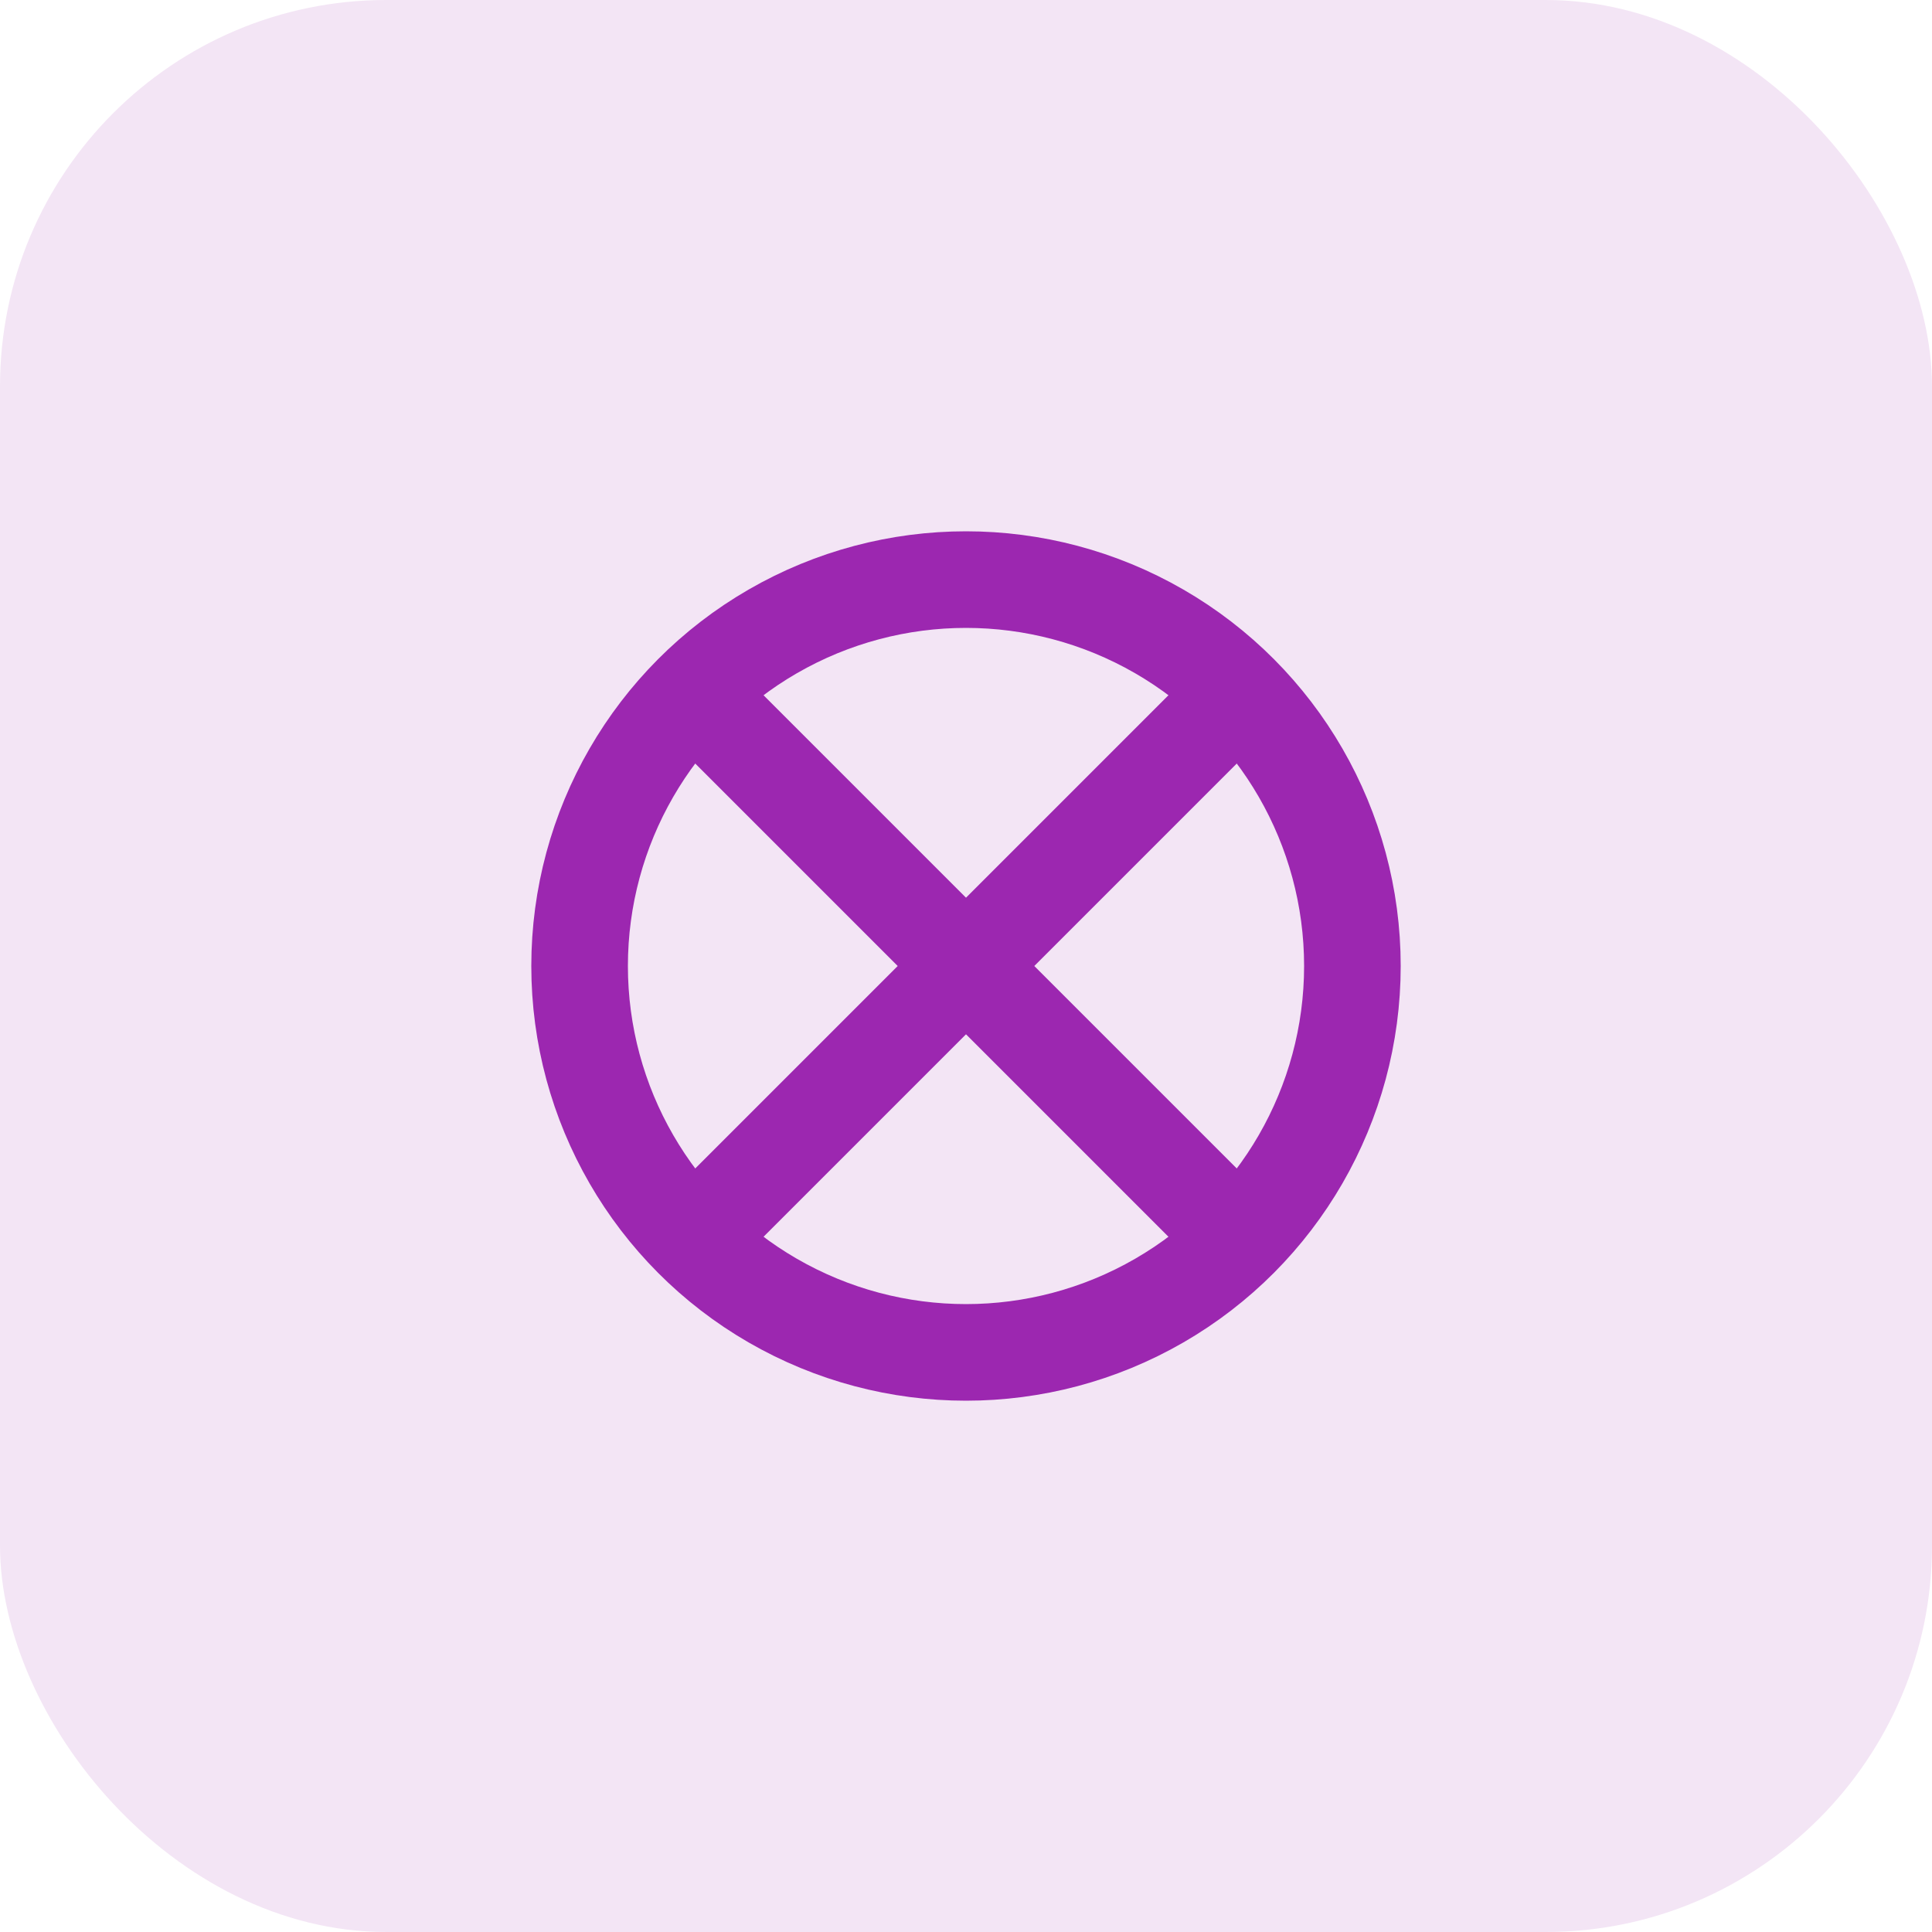 <svg width="40" height="40" viewBox="0 0 40 40" fill="none" xmlns="http://www.w3.org/2000/svg">
  <rect width="40" height="40" rx="8" fill="#F3E5F5"/>
  <path d="M15 15L25 25M25 15L15 25" stroke="#9C27B0" stroke-width="2" stroke-linecap="round"/>
  <circle cx="20" cy="20" r="8" stroke="#9C27B0" stroke-width="2" fill="none"/>
</svg> 
